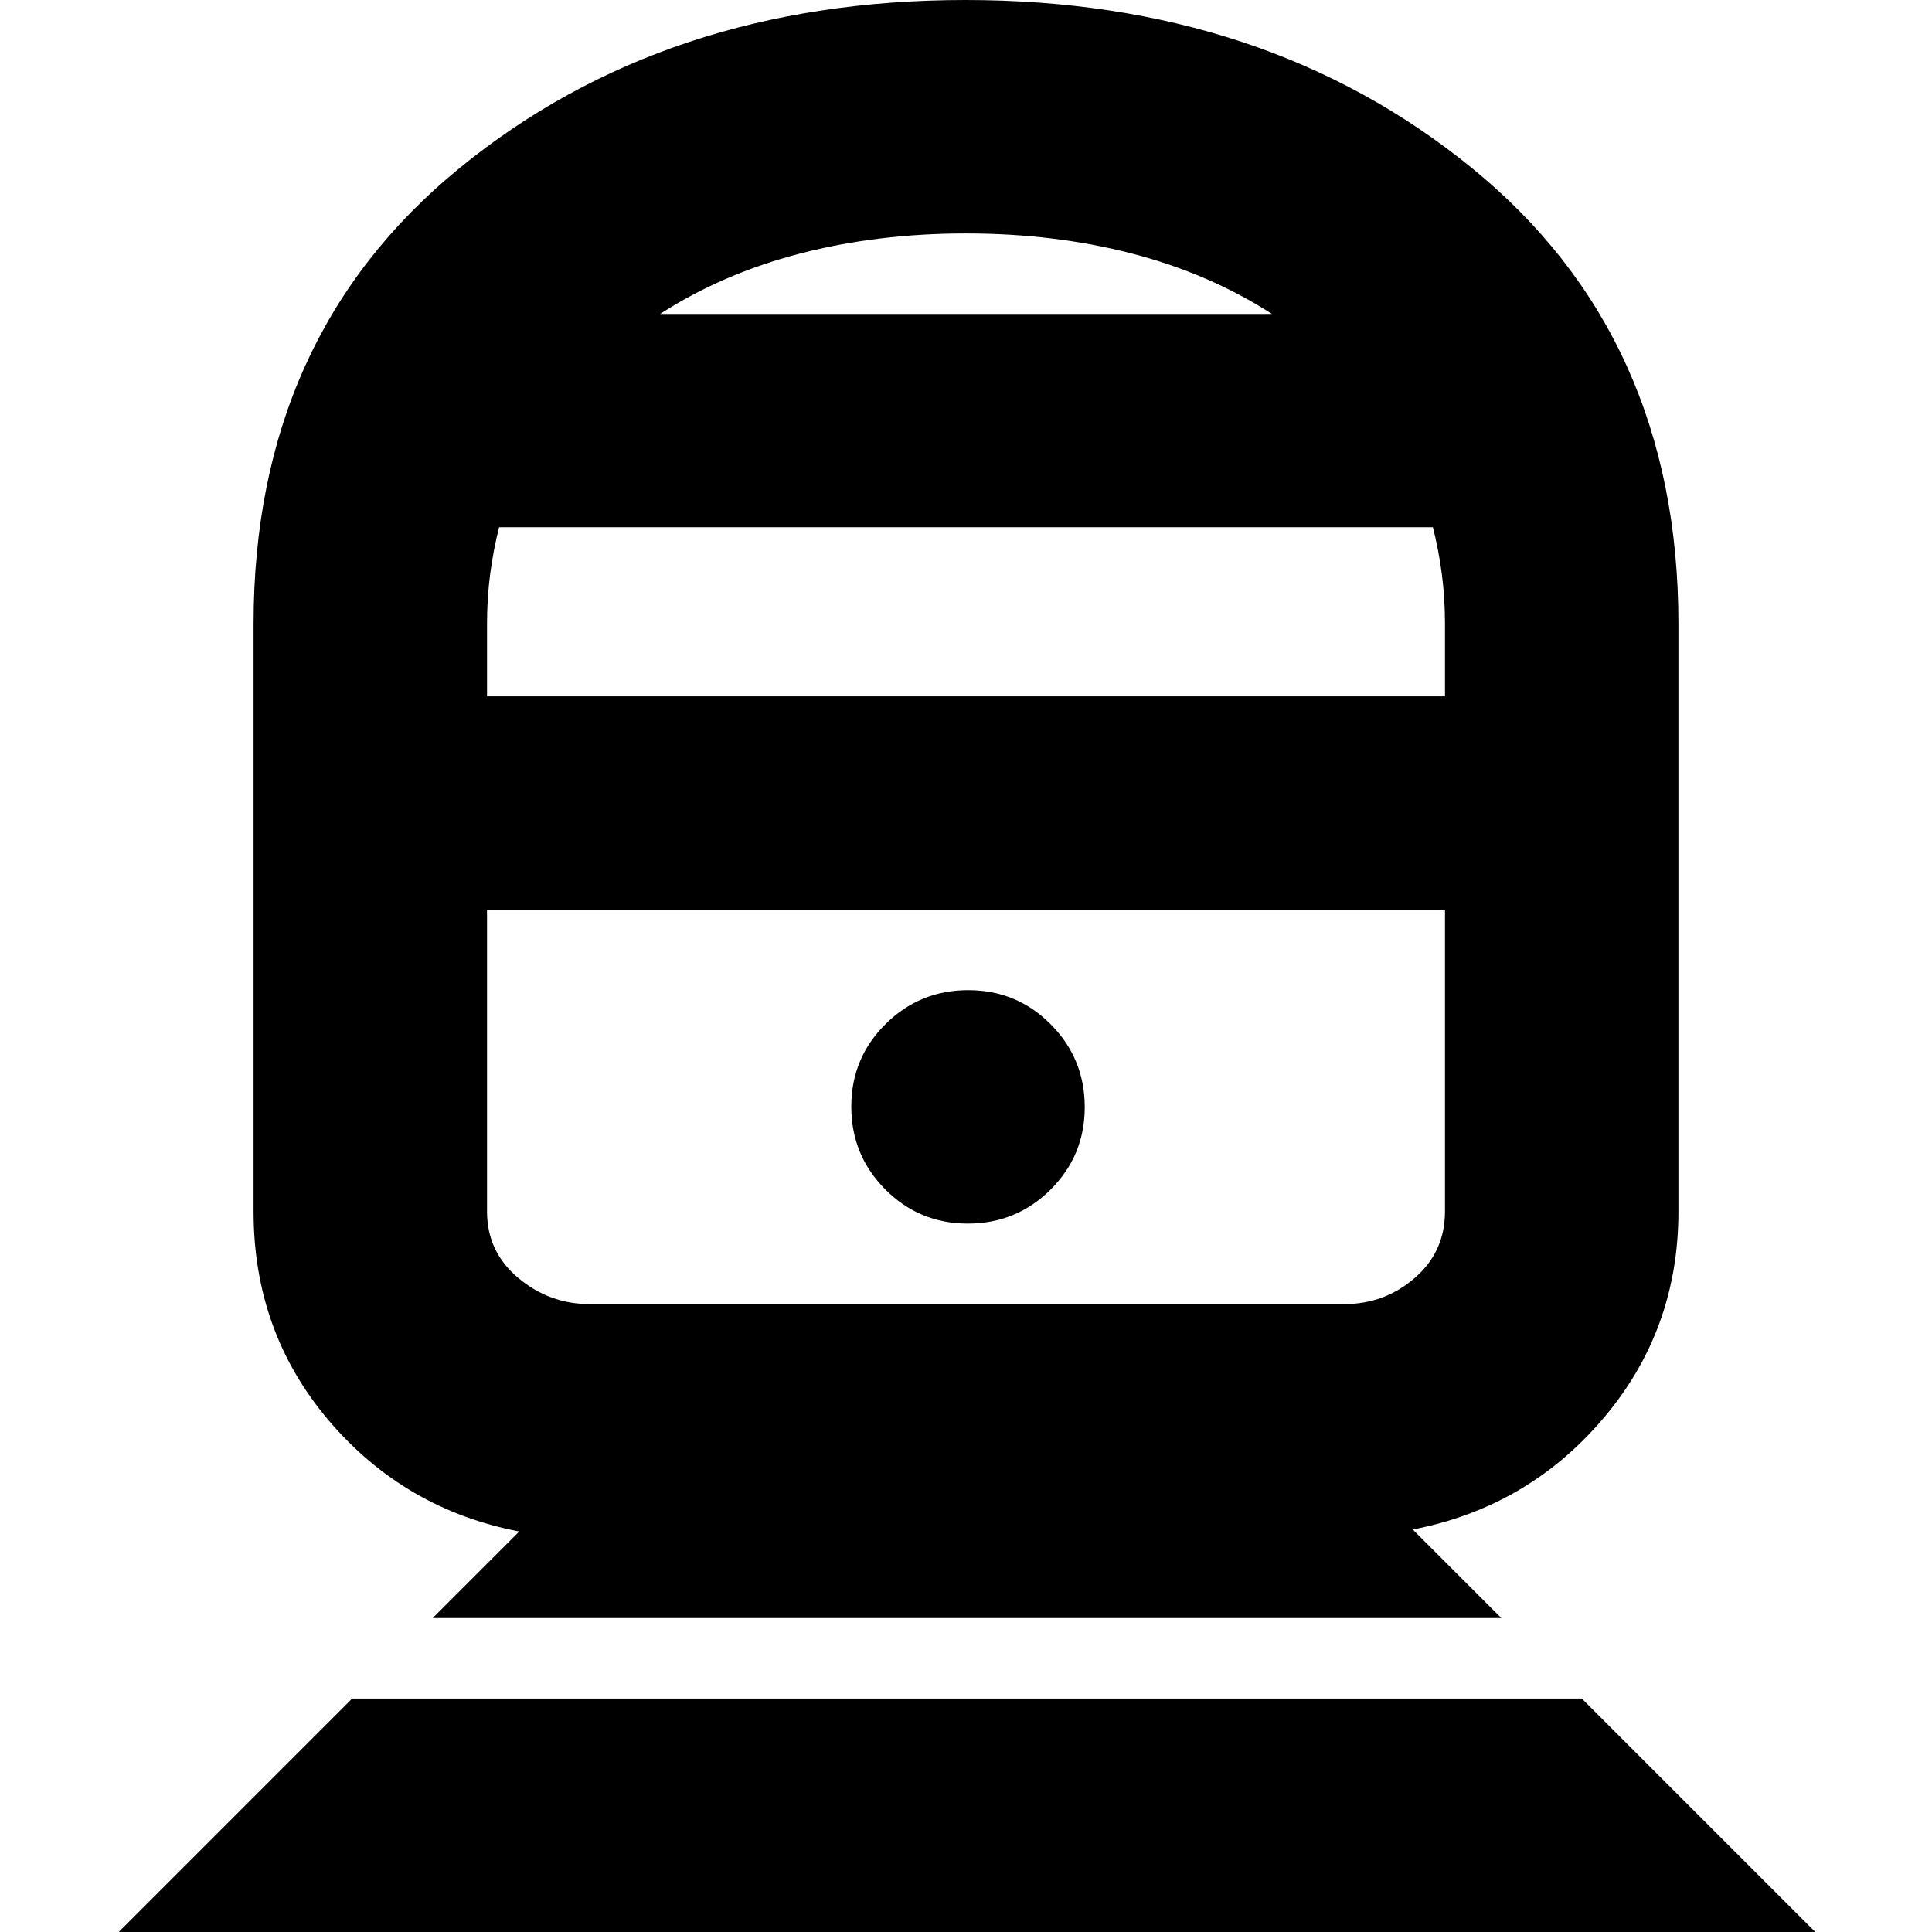 <svg xmlns="http://www.w3.org/2000/svg" height="24" viewBox="0 -960 960 960" width="24"><path d="m59 0 116-116h611L902 0H59Zm156-156 43-43q-57-11-94.5-55T126-358v-292q0-142.82 102.26-226.41T479.76-960Q629-960 731.5-876.41T834-650v292q0 59-37.5 103T702-200l44 44H215Zm78-156h375q20 0 35-13t15-33v-150H242v150q0 20 15.5 33t35.5 13Zm187.88-40Q505-352 522-368.88q17-16.88 17-41T522.12-451q-16.88-17-41-17T440-451.12q-17 16.88-17 41T439.88-369q16.88 17 41 17ZM242-614h476v-36q0-13-1.59-24.97-1.59-11.98-4.41-23.03H248q-2.82 11.05-4.41 23.03Q242-663 242-650v36Zm86-190h304q-31-20-69.5-30T480-844q-44 0-82.5 10T328-804Zm152 296Zm0-296Z"/></svg>